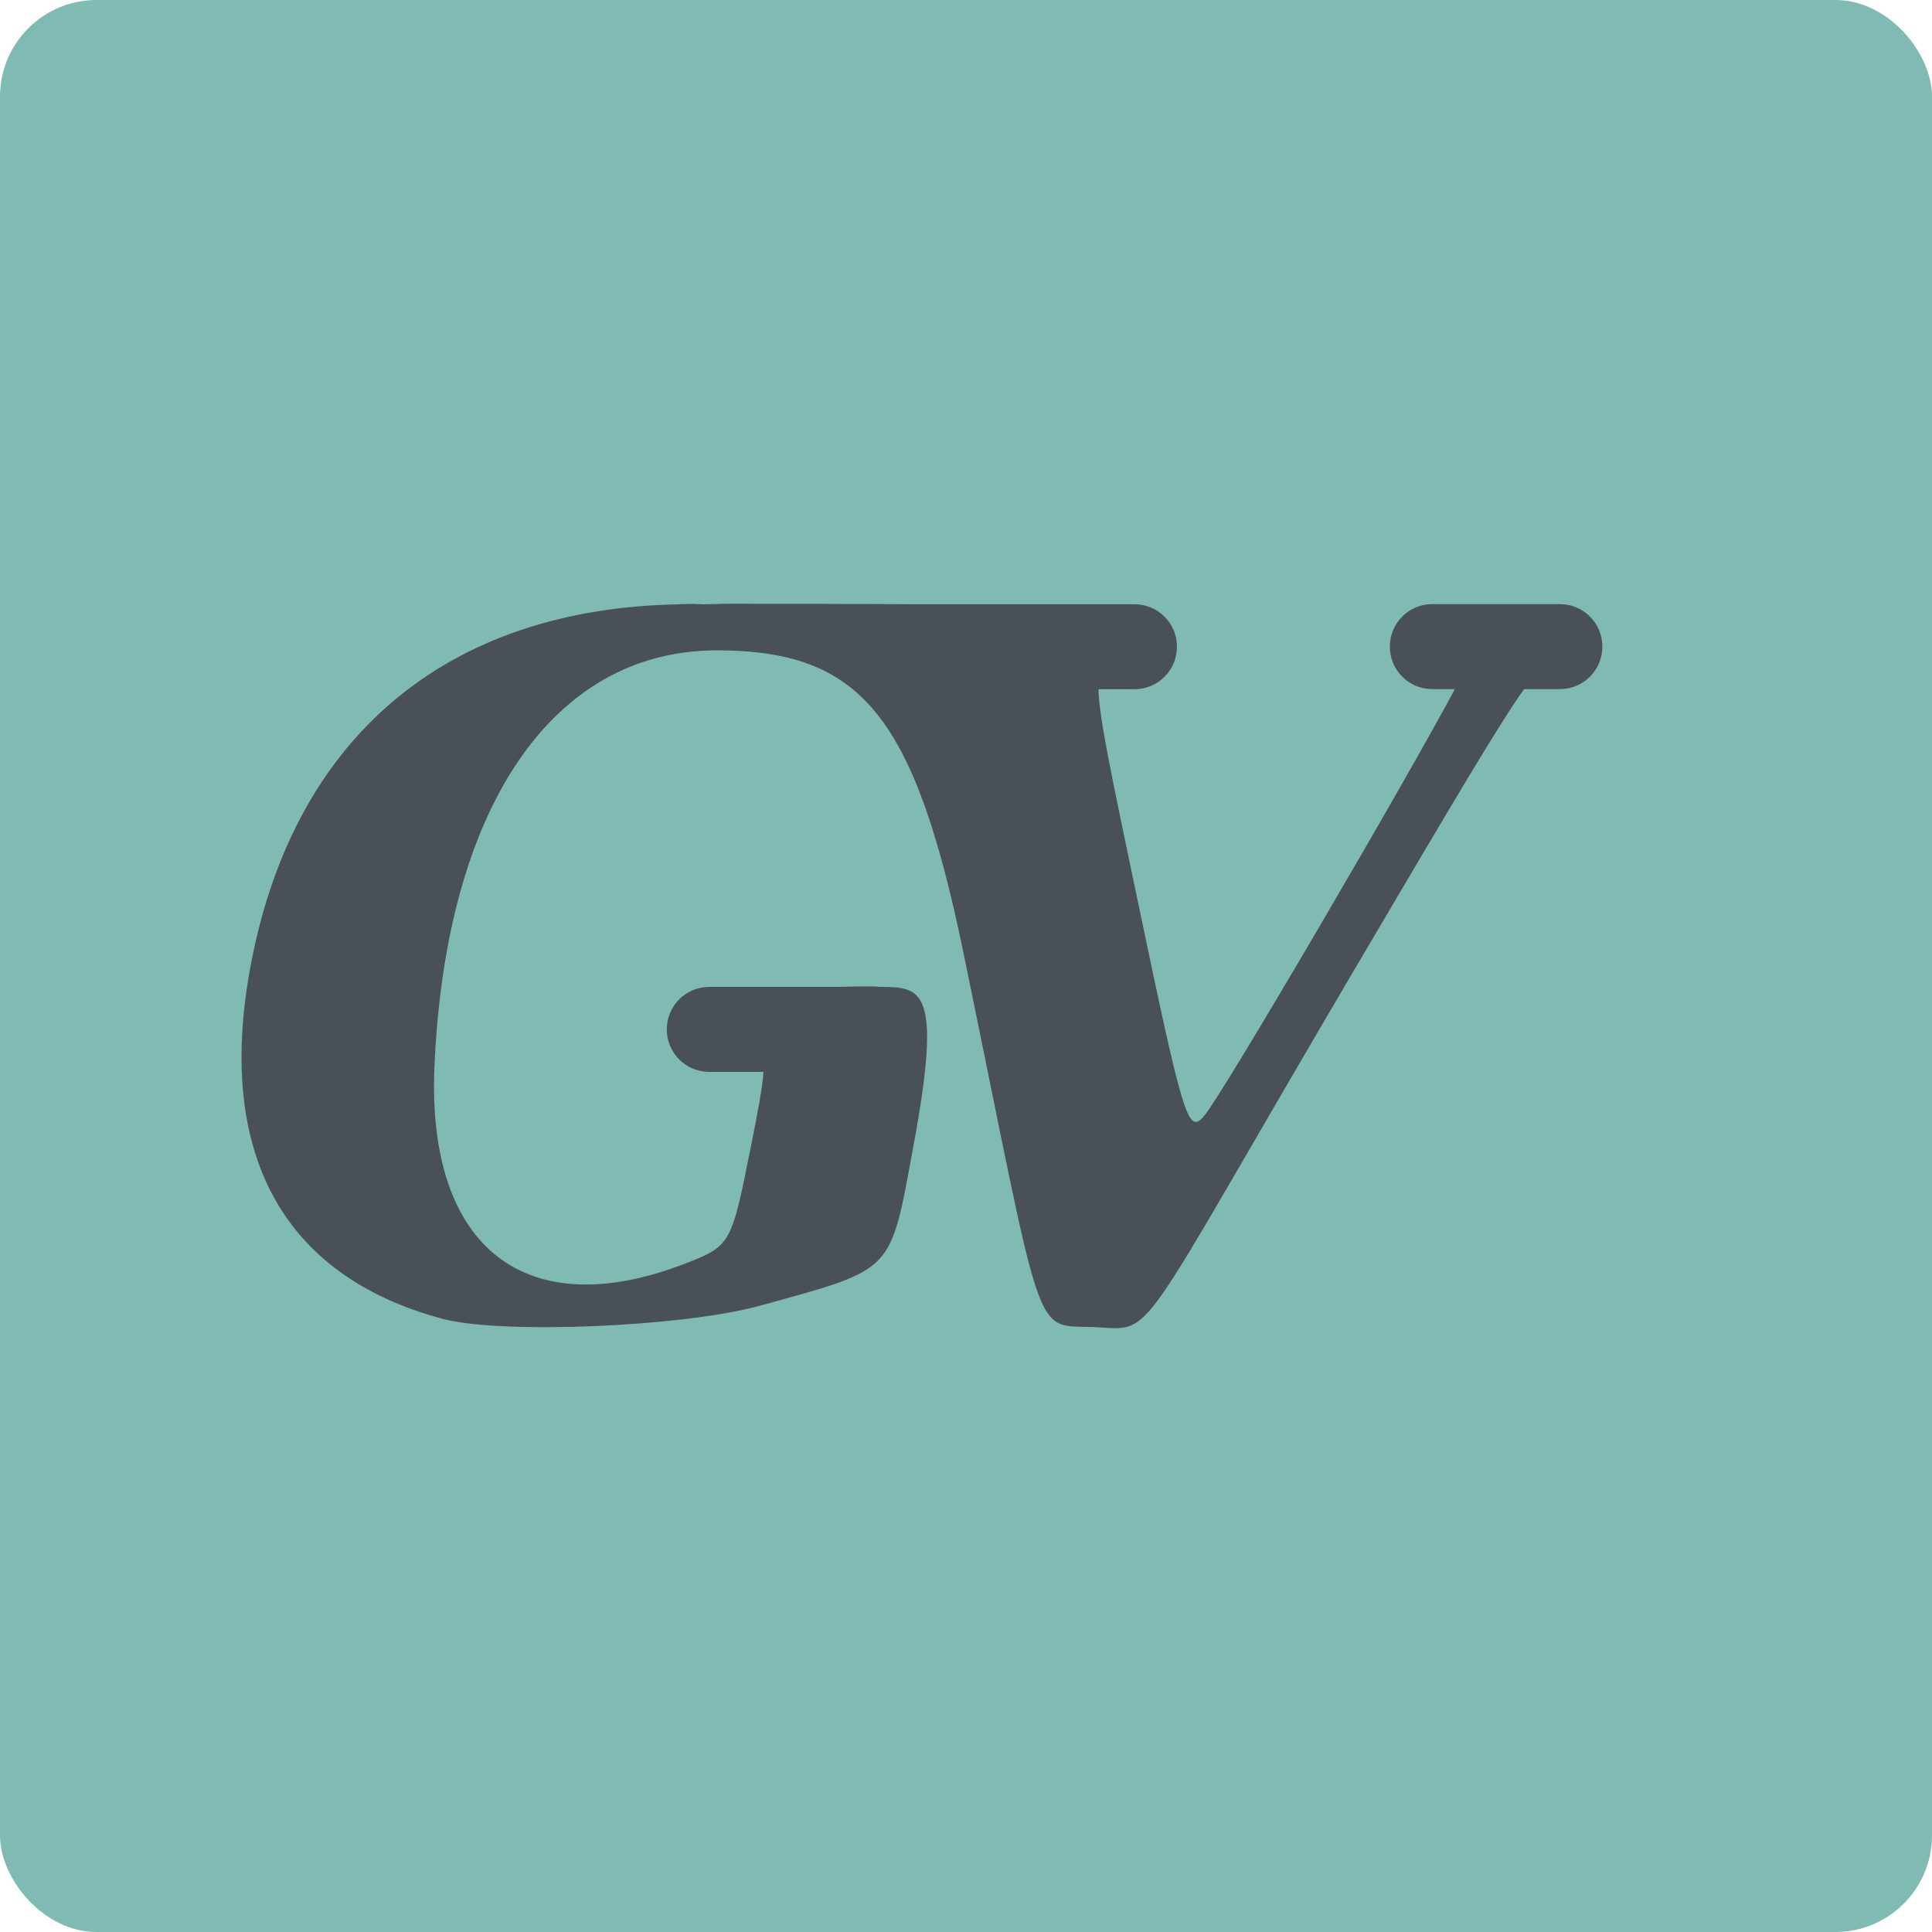 <svg xmlns="http://www.w3.org/2000/svg" width="16" height="16" version="1">
 <rect style="fill:#7fbbb3" width="16" height="16" x="0" y="0" rx=".8" ry=".8"/>
 <path style="fill:#495156" d="M 5.741,5.004 C 3.761,4.995 2.452,6.054 2.082,7.964 1.777,9.533 2.329,10.565 3.666,10.922 4.152,11.052 5.657,10.989 6.295,10.813 7.417,10.502 7.368,10.553 7.566,9.484 7.807,8.181 7.634,8.173 7.282,8.173 c -0.033,-0.01 -0.316,0 -0.352,0 h -1.056 c -0.195,0 -0.352,0.157 -0.352,0.352 0,0.195 0.157,0.352 0.352,0.352 H 6.323 C 6.314,9.008 6.277,9.205 6.215,9.513 6.059,10.299 6.049,10.317 5.691,10.458 4.359,10.981 3.533,10.34 3.598,8.833 3.69,6.69 4.574,5.386 5.935,5.386 c 1.198,0 1.639,0.541 2.045,2.51 0.67,3.251 0.566,3.076 1.069,3.094 0.536,0.019 0.289,0.228 2.197,-3.01 0.815,-1.383 1.175,-1.993 1.376,-2.273 h 0.296 c 0.195,0 0.352,-0.157 0.352,-0.352 0,-0.195 -0.157,-0.352 -0.352,-0.352 h -1.056 c -0.195,0 -0.352,0.157 -0.352,0.352 0,0.195 0.157,0.352 0.352,0.352 h 0.186 C 11.665,6.43 10.113,9.086 9.967,9.248 9.838,9.392 9.799,9.264 9.422,7.46 9.205,6.424 9.102,5.942 9.097,5.708 h 0.298 c 0.195,0 0.352,-0.157 0.352,-0.352 0,-0.195 -0.157,-0.352 -0.352,-0.352 H 8.691 7.634 c -0.034,0 -1.862,-0.009 -1.893,0 -0.493,-0.01 0.719,0.003 0,0 z"/>
</svg>

